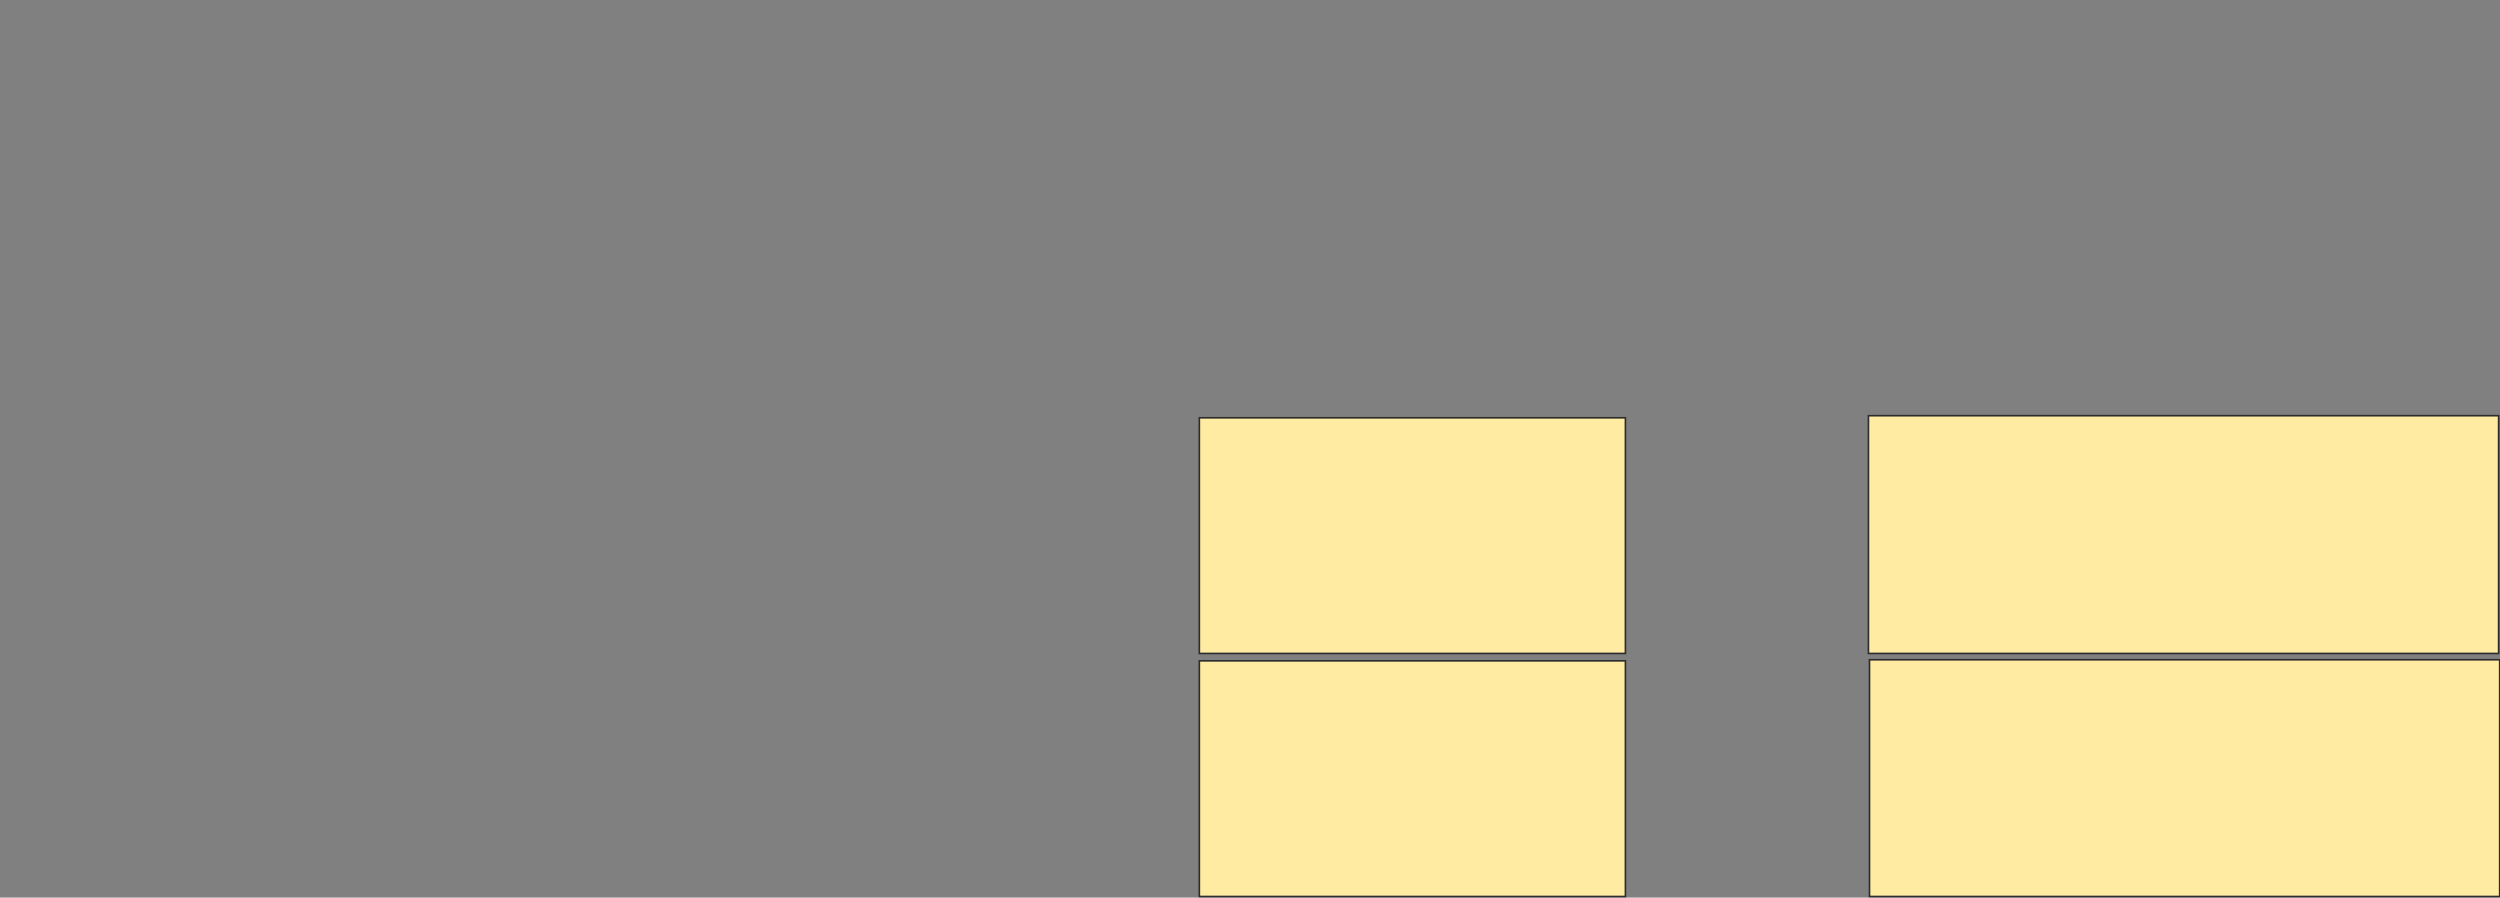<svg height="540" width="1504" xmlns="http://www.w3.org/2000/svg"><rect width="100%" height="100%" fill="#808080" stroke="none"/><g fill="#ffeba2" stroke="#2d2d2d"><path d="m721.527 251.35h256.329v141.772h-256.329z"/><path d="m1124.059 250.084h379.114v143.038h-379.114z"/><path d="m721.527 397.553h256.329v141.772h-256.329z"/><path d="m1124.692 396.92h379.114v142.405h-379.114z"/></g></svg>